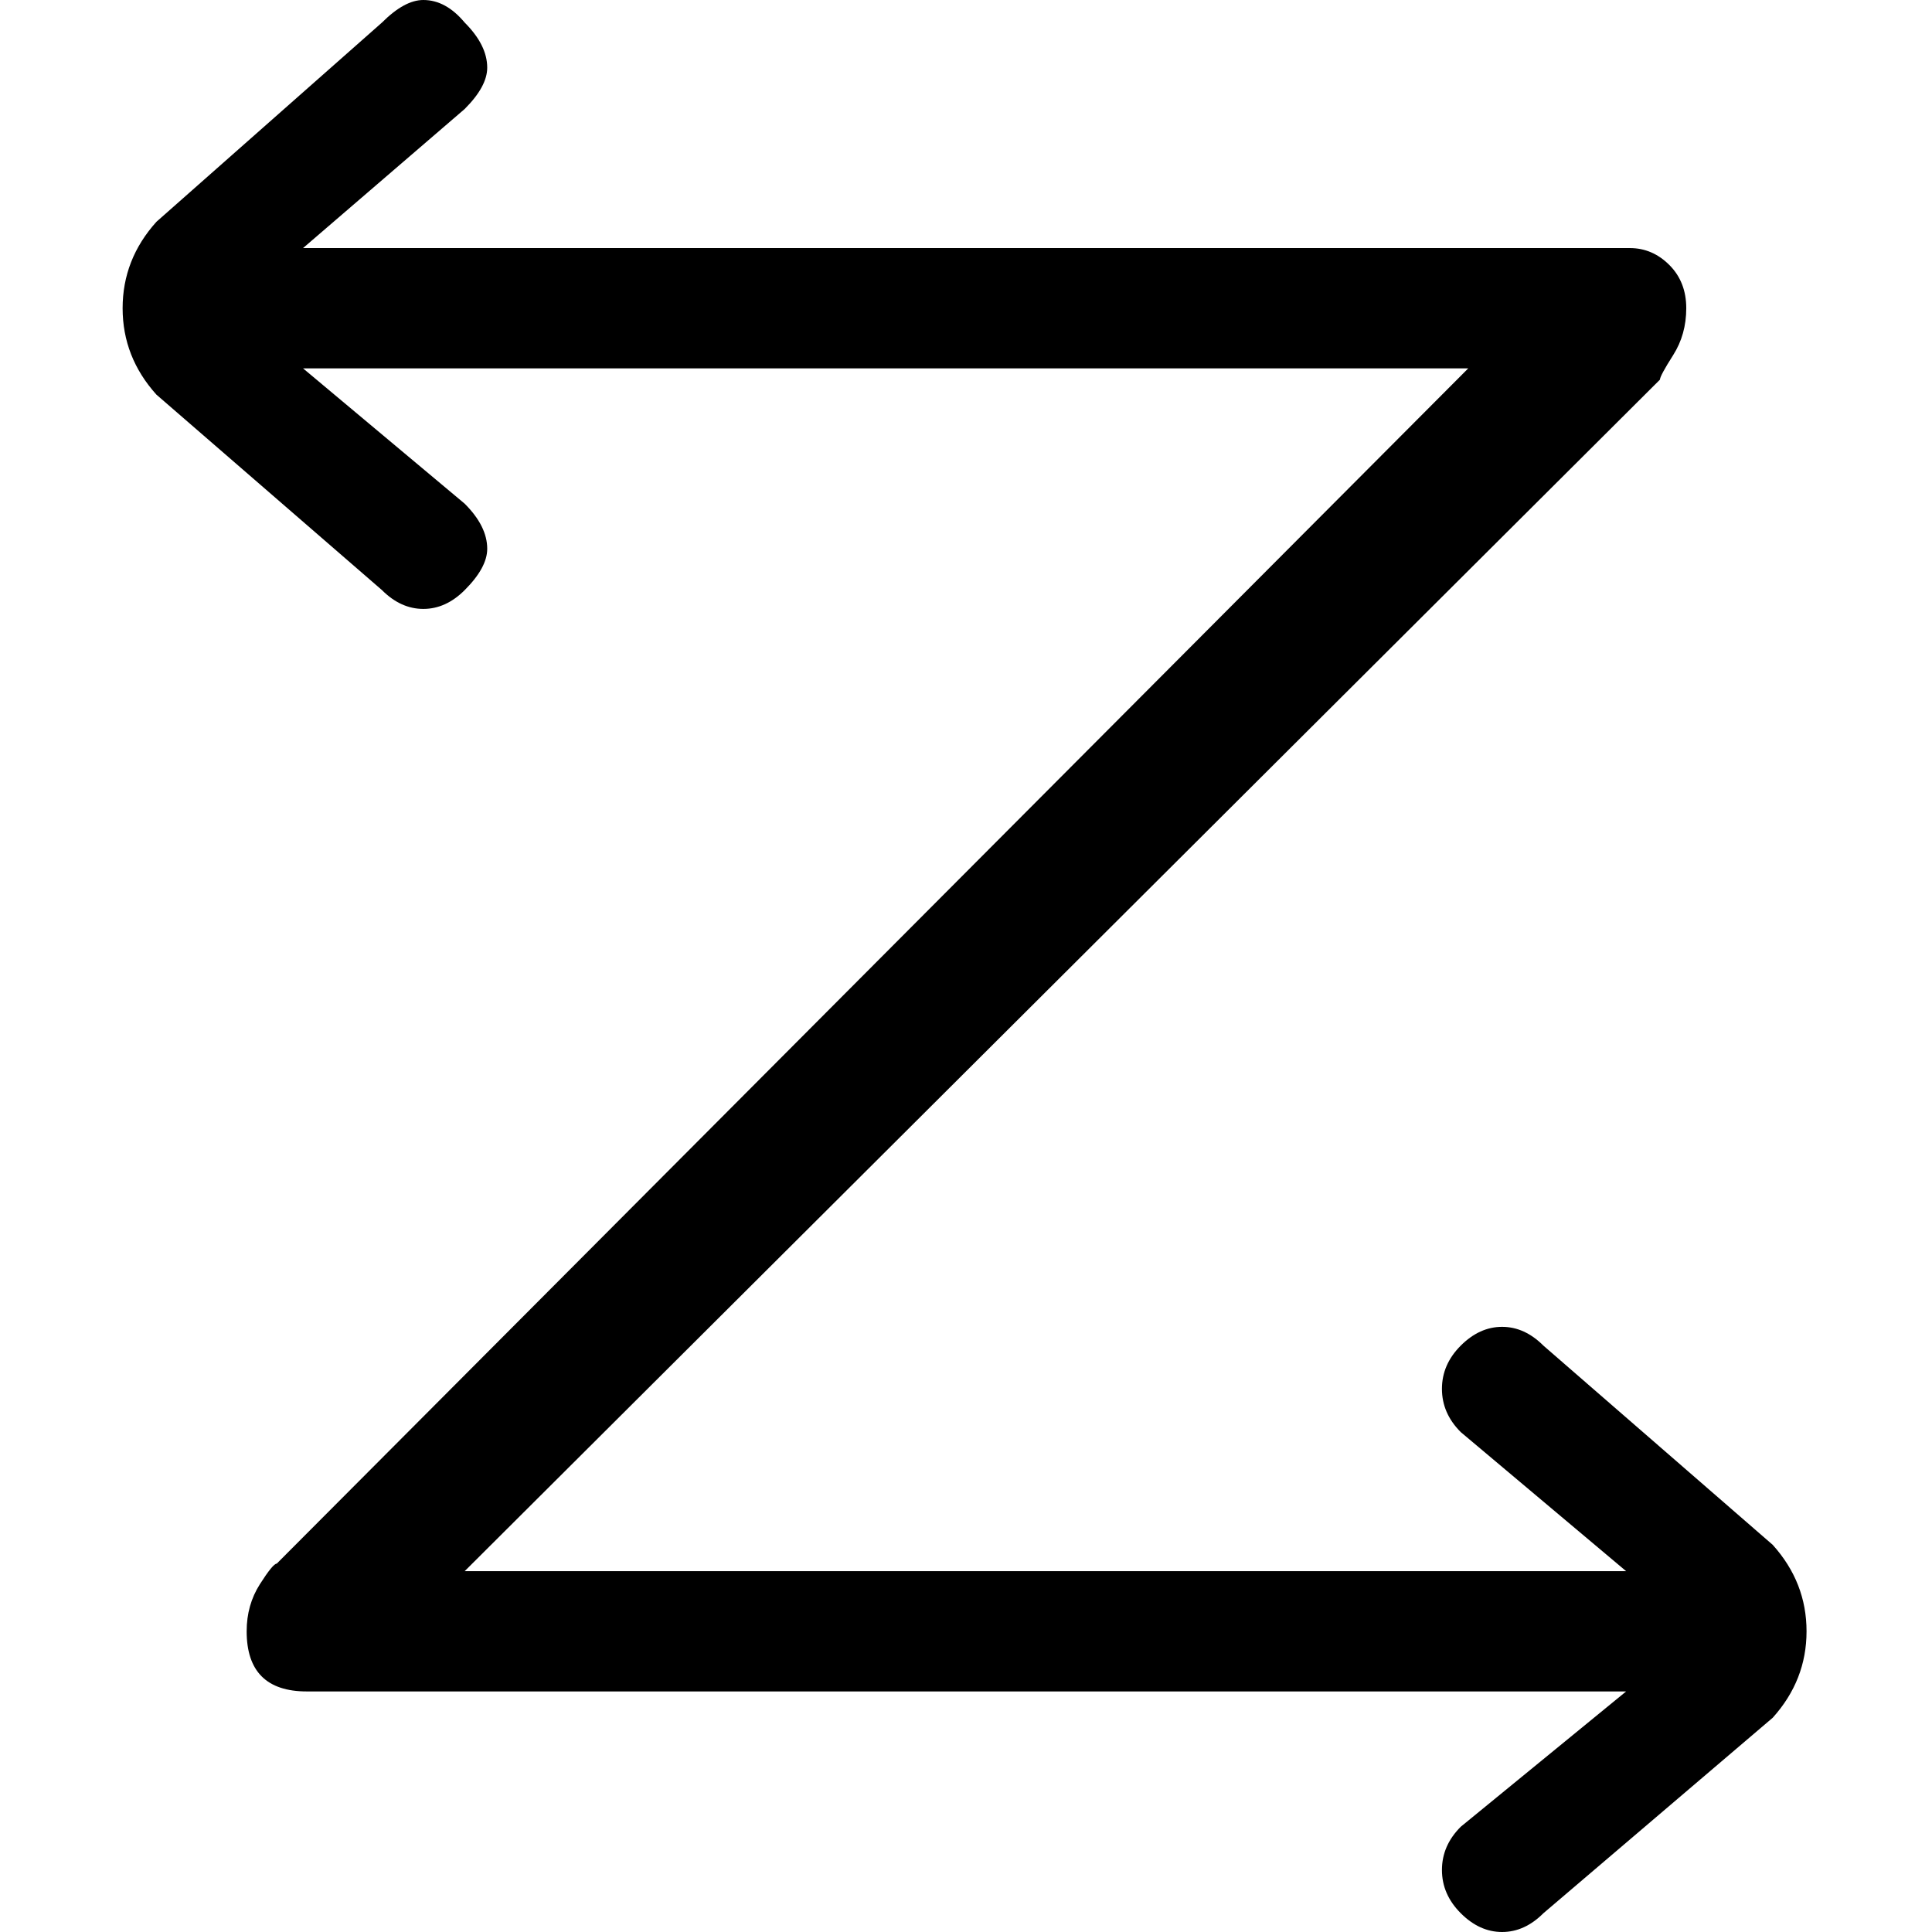 <svg xmlns="http://www.w3.org/2000/svg" viewBox="0 0 512 512">
	<path d="M469.788 409.4q8.965 9.962 8.965 22.911t-8.965 22.91l-60.763 51.798Q404.045 512 398.068 512t-10.957-4.98-4.98-11.456 4.98-11.455l43.829-35.86H81.305q-15.937 0-15.937-15.938 0-6.972 3.486-12.451t4.483-5.479L389.103 97.62H80.31l42.833 35.86q5.977 5.976 5.977 11.953 0 4.98-5.977 10.957-4.98 4.98-10.957 4.98t-10.957-4.98L41.46 104.591q-8.965-9.96-8.965-22.91t8.965-22.91l59.767-52.794Q107.204 0 112.185 0q5.976 0 10.957 5.977 5.977 5.976 5.977 11.953 0 4.98-5.977 10.957L80.309 65.743h351.627q5.976 0 10.459 4.483t4.482 11.455-3.486 12.451-3.486 6.475L123.142 416.374H430.94l-43.83-36.856q-4.98-4.981-4.98-11.456t4.98-11.455 10.958-4.98 10.957 4.98z"/>
</svg>